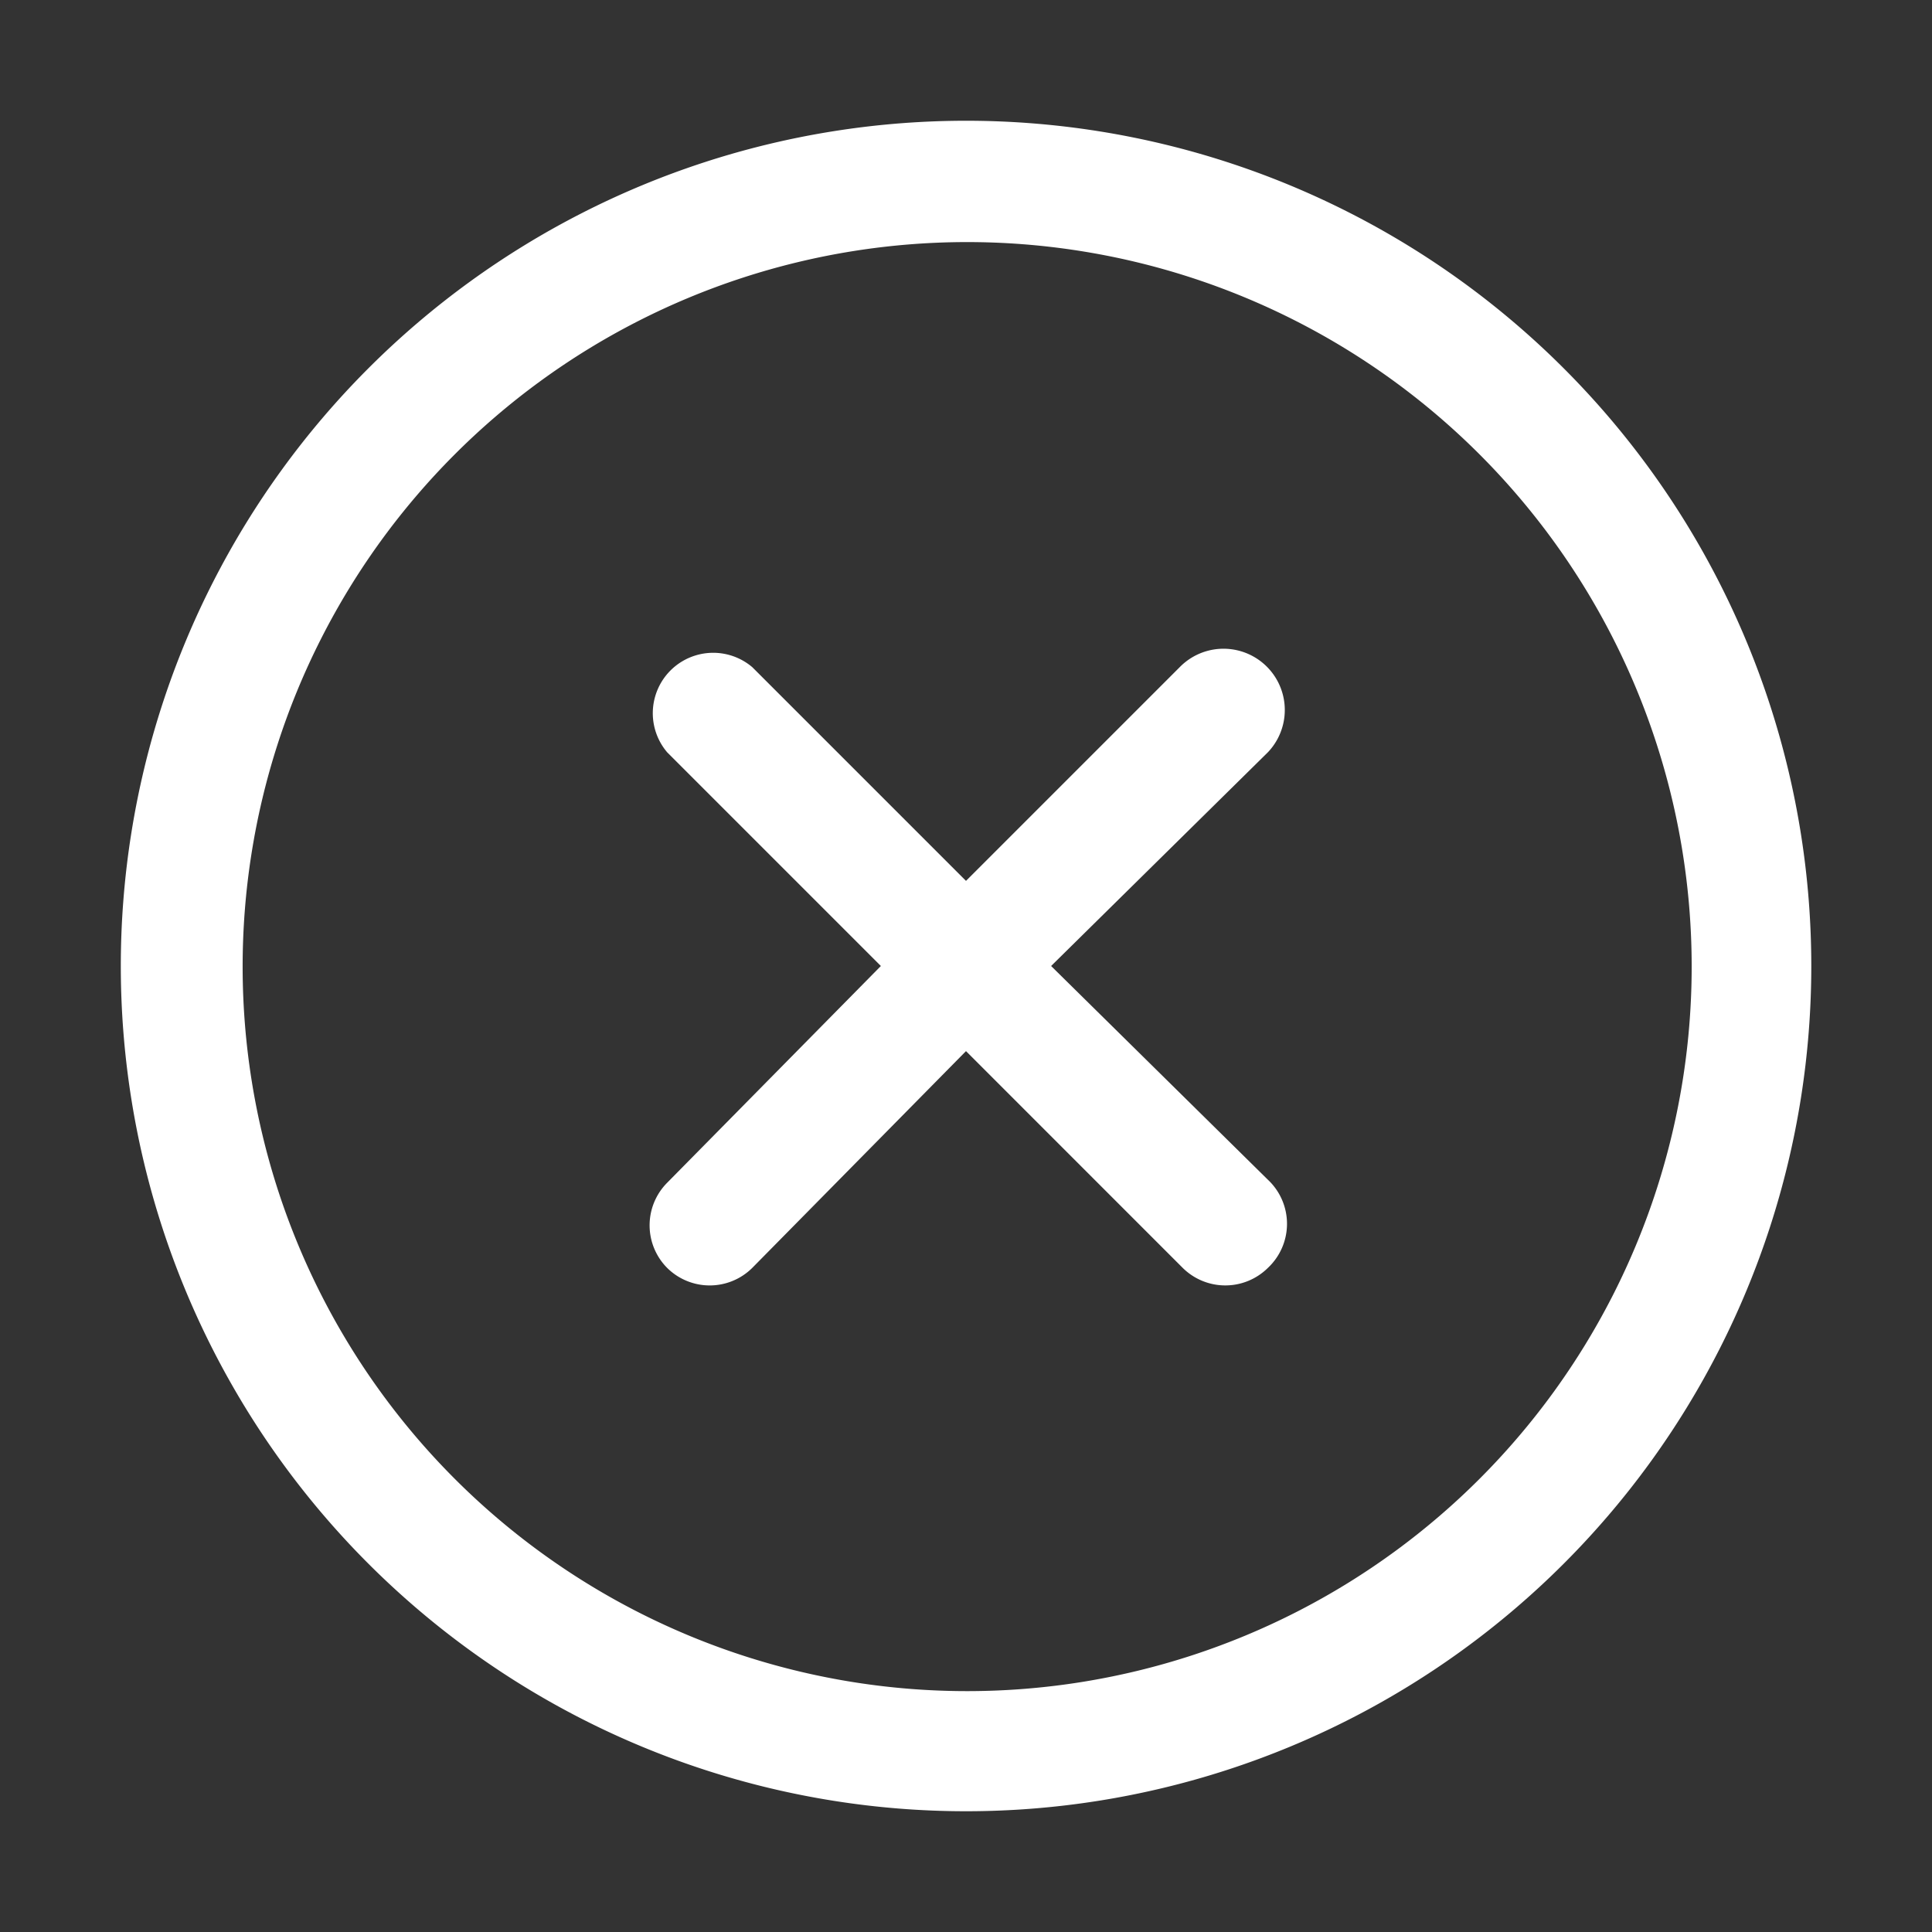 <svg width="35" height="35" fill="none" xmlns="http://www.w3.org/2000/svg"><rect width="100%" height="100%" fill="#333333" stroke="none"/><path d="M22.969 13.628L19.042 17.5l3.927 3.872a1.094 1.094 0 010 1.597 1.096 1.096 0 01-1.543 0L17.5 19.042l-3.872 3.927a1.094 1.094 0 01-1.542 0 1.094 1.094 0 010-1.542l3.872-3.927-3.872-3.872a1.094 1.094 0 011.542-1.542l3.872 3.872 3.872-3.872a1.11 1.11 0 011.597 1.542zm5.359 14.7A15.312 15.312 0 116.674 6.672a15.312 15.312 0 0121.654 21.656zM26.786 8.214a13.125 13.125 0 10-18.53 18.594 13.125 13.125 0 0018.53-18.594z" fill="#fff"/></svg>